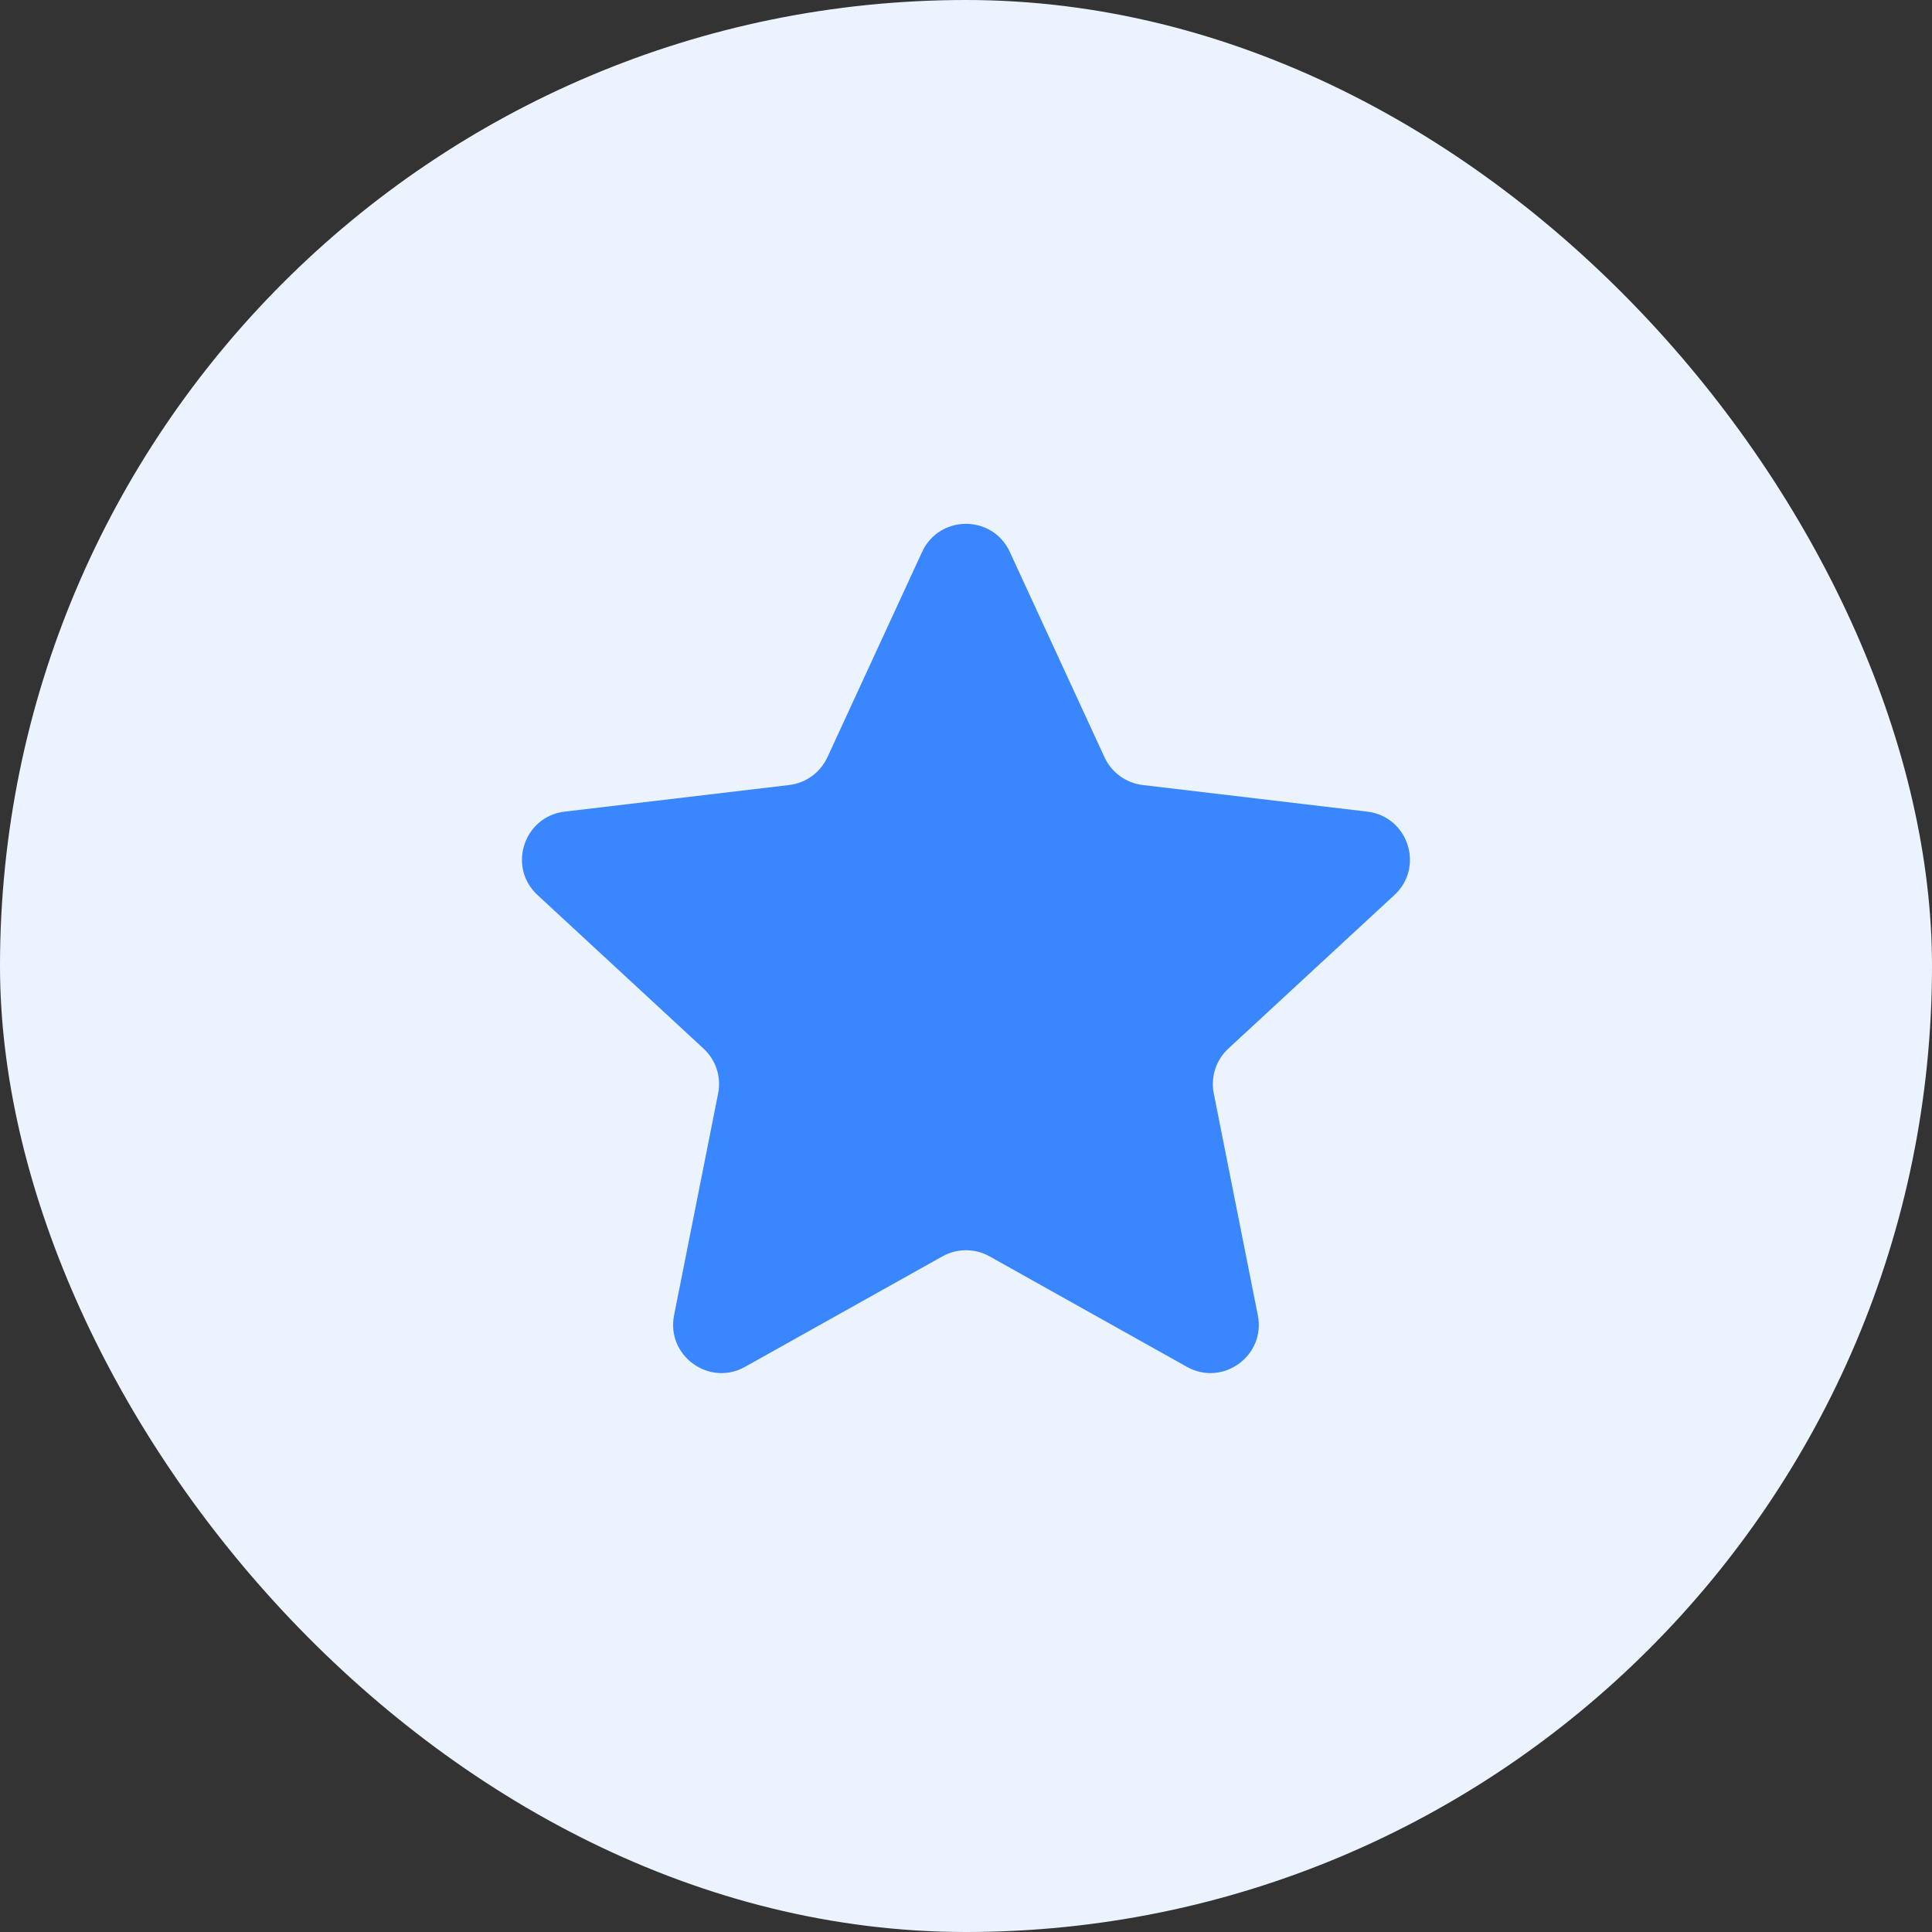 <svg width="40" height="40" viewBox="0 0 40 40" fill="none" xmlns="http://www.w3.org/2000/svg">
<rect x="0" y="0" width="40" height="40" fill="#333333" stroke="none"/>
<rect width="40" height="40" rx="20" fill="#EBF3FF"/>
<path d="M20.488 26.012C20.184 25.842 19.814 25.842 19.511 26.012L15.425 28.299C14.681 28.715 13.79 28.068 13.956 27.231L14.868 22.639C14.936 22.298 14.822 21.946 14.566 21.71L11.129 18.531C10.502 17.952 10.843 16.905 11.69 16.804L16.339 16.253C16.685 16.212 16.984 15.994 17.13 15.679L19.091 11.427C19.448 10.652 20.55 10.652 20.907 11.427L22.868 15.679C23.014 15.994 23.313 16.212 23.659 16.253L28.308 16.804C29.155 16.905 29.496 17.952 28.869 18.531L25.431 21.71C25.176 21.946 25.062 22.298 25.13 22.639L26.042 27.231C26.208 28.068 25.317 28.715 24.573 28.299L20.488 26.012Z" fill="#3A86FF"/>
</svg>
